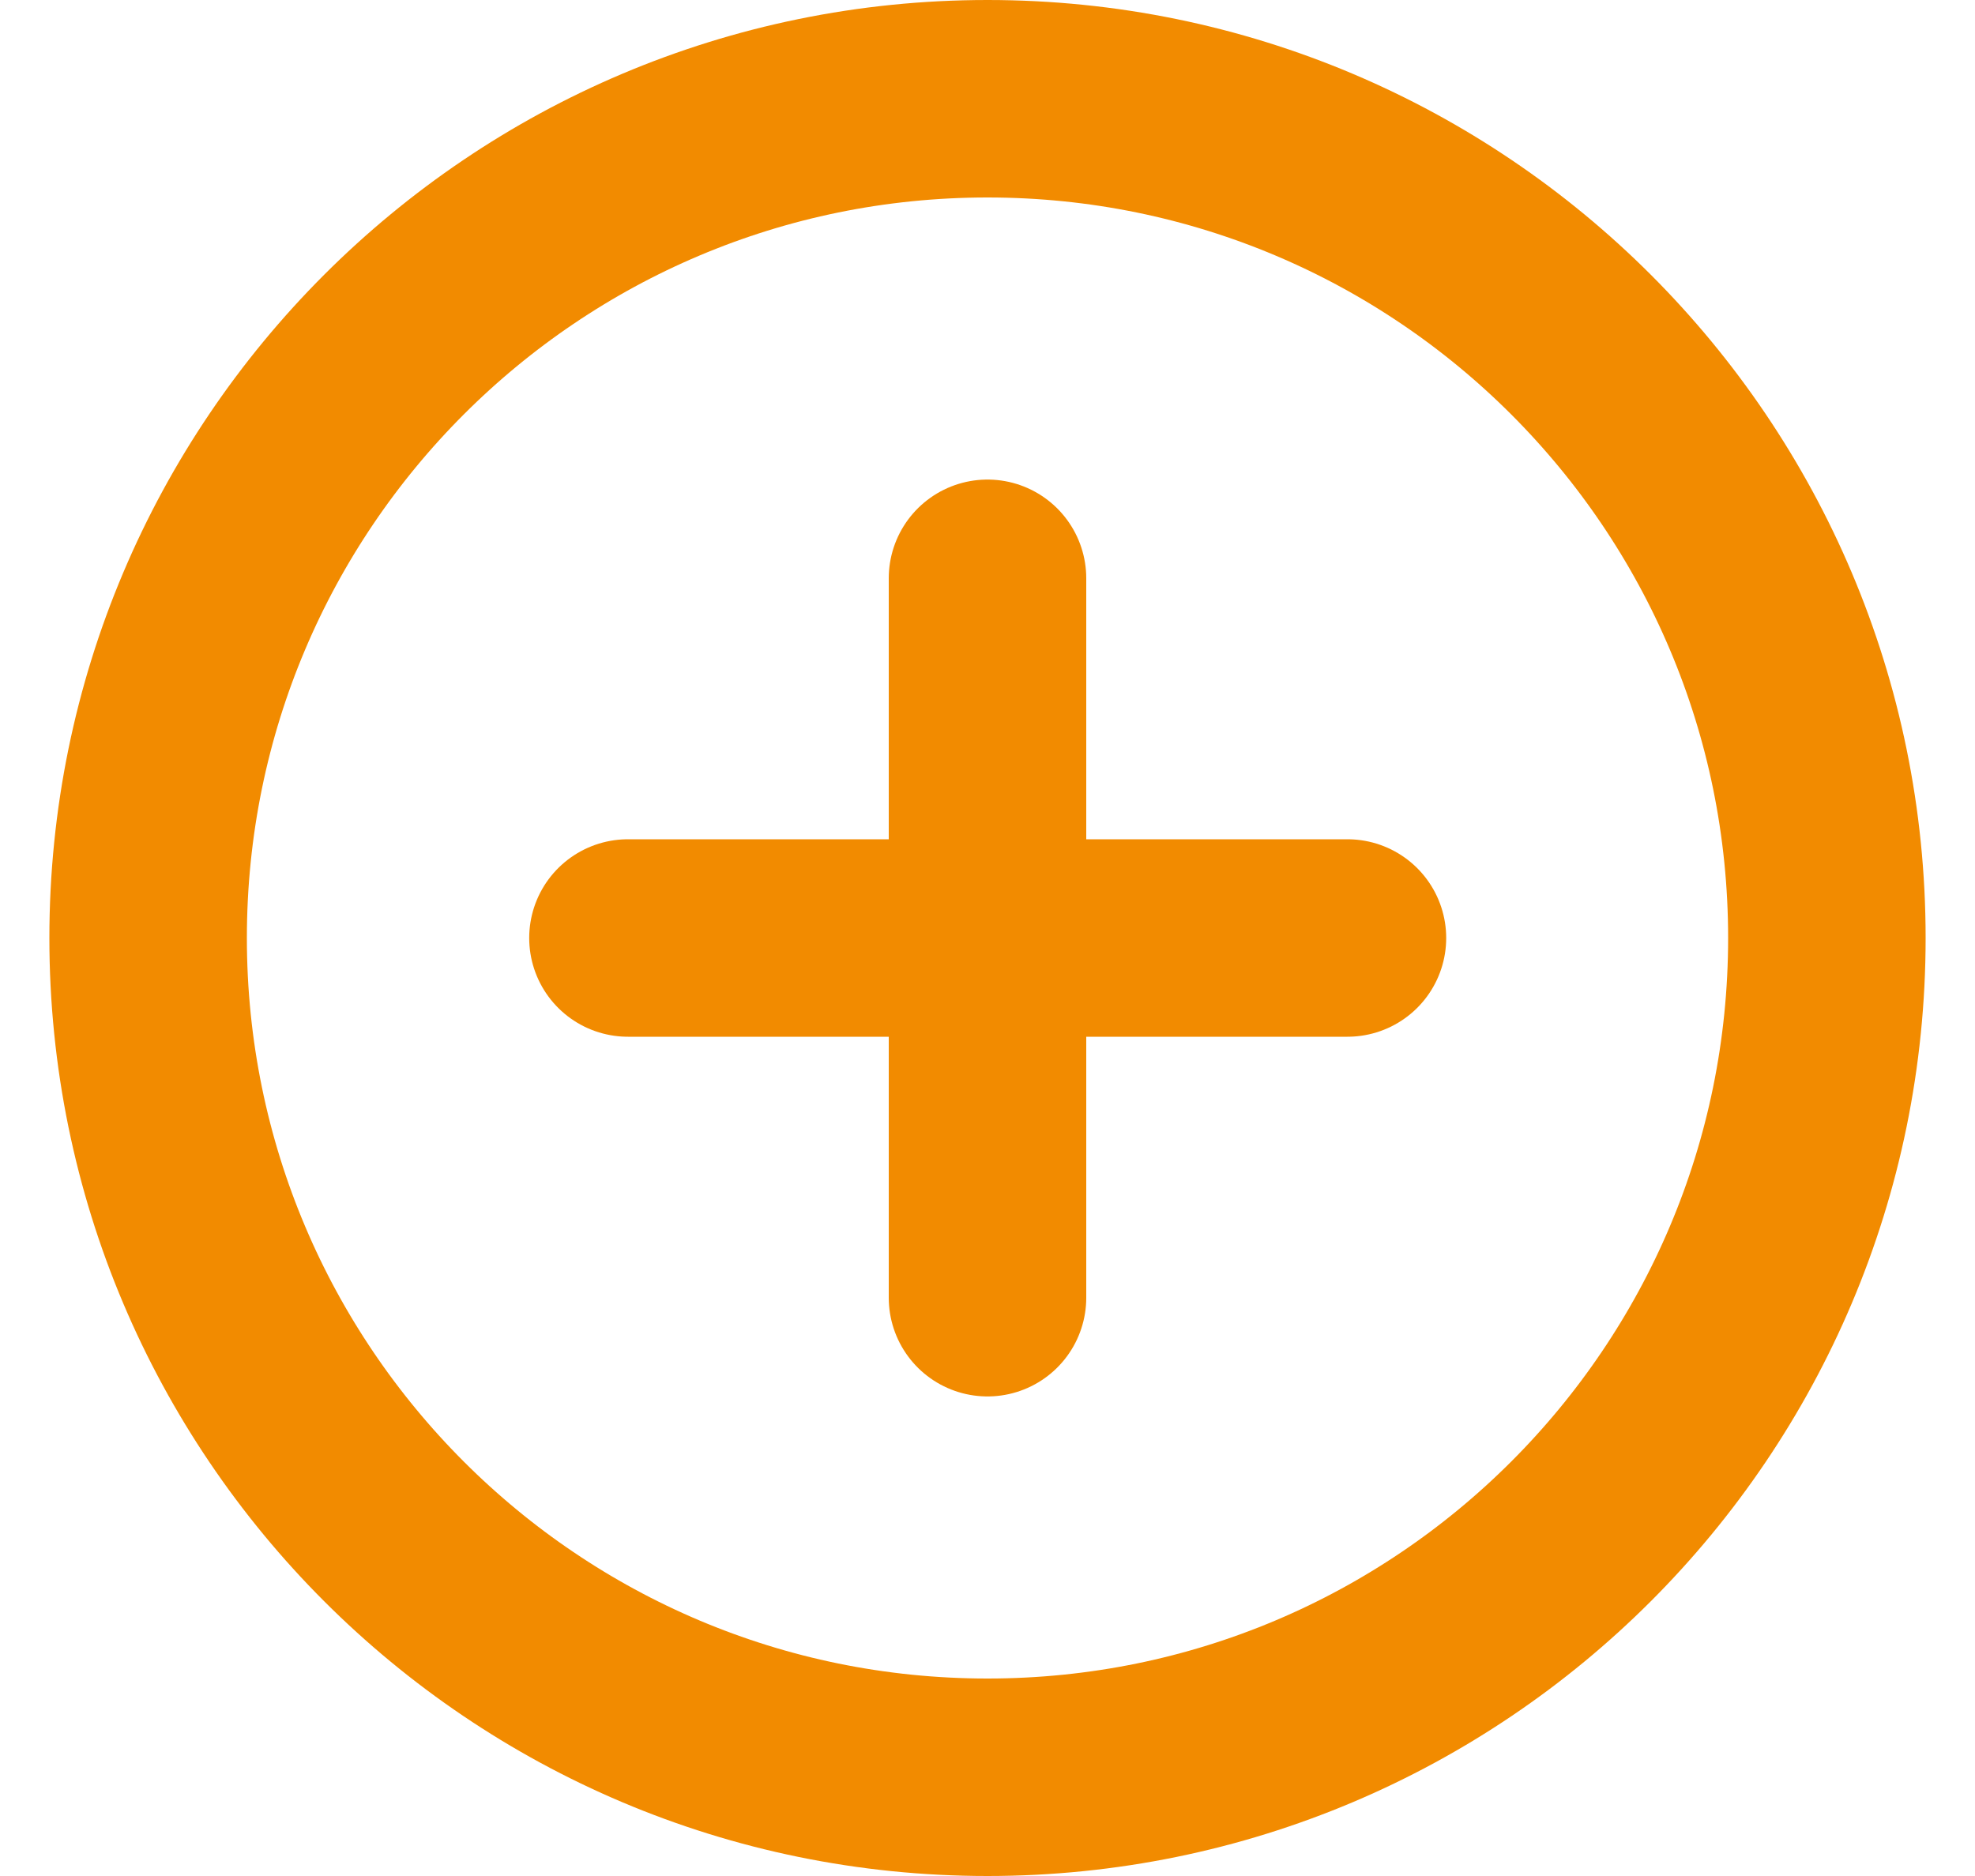 <svg width="20" height="19" viewBox="0 0 20 19" fill="none" xmlns="http://www.w3.org/2000/svg">
<path d="M10 18C14.694 18 18.5 14.194 18.5 9.5C18.5 4.806 14.694 1 10 1C5.306 1 1.5 4.806 1.5 9.5C1.5 14.194 5.306 18 10 18Z" stroke="#F28B00" stroke-width="2" stroke-linecap="round" stroke-linejoin="round"/>
<path d="M6.359 9.5H13.645" stroke="#F28B00" stroke-width="2" stroke-linecap="round" stroke-linejoin="round"/>
<path d="M10 5.857V13.143" stroke="#F28B00" stroke-width="2" stroke-linecap="round" stroke-linejoin="round"/>
</svg>

